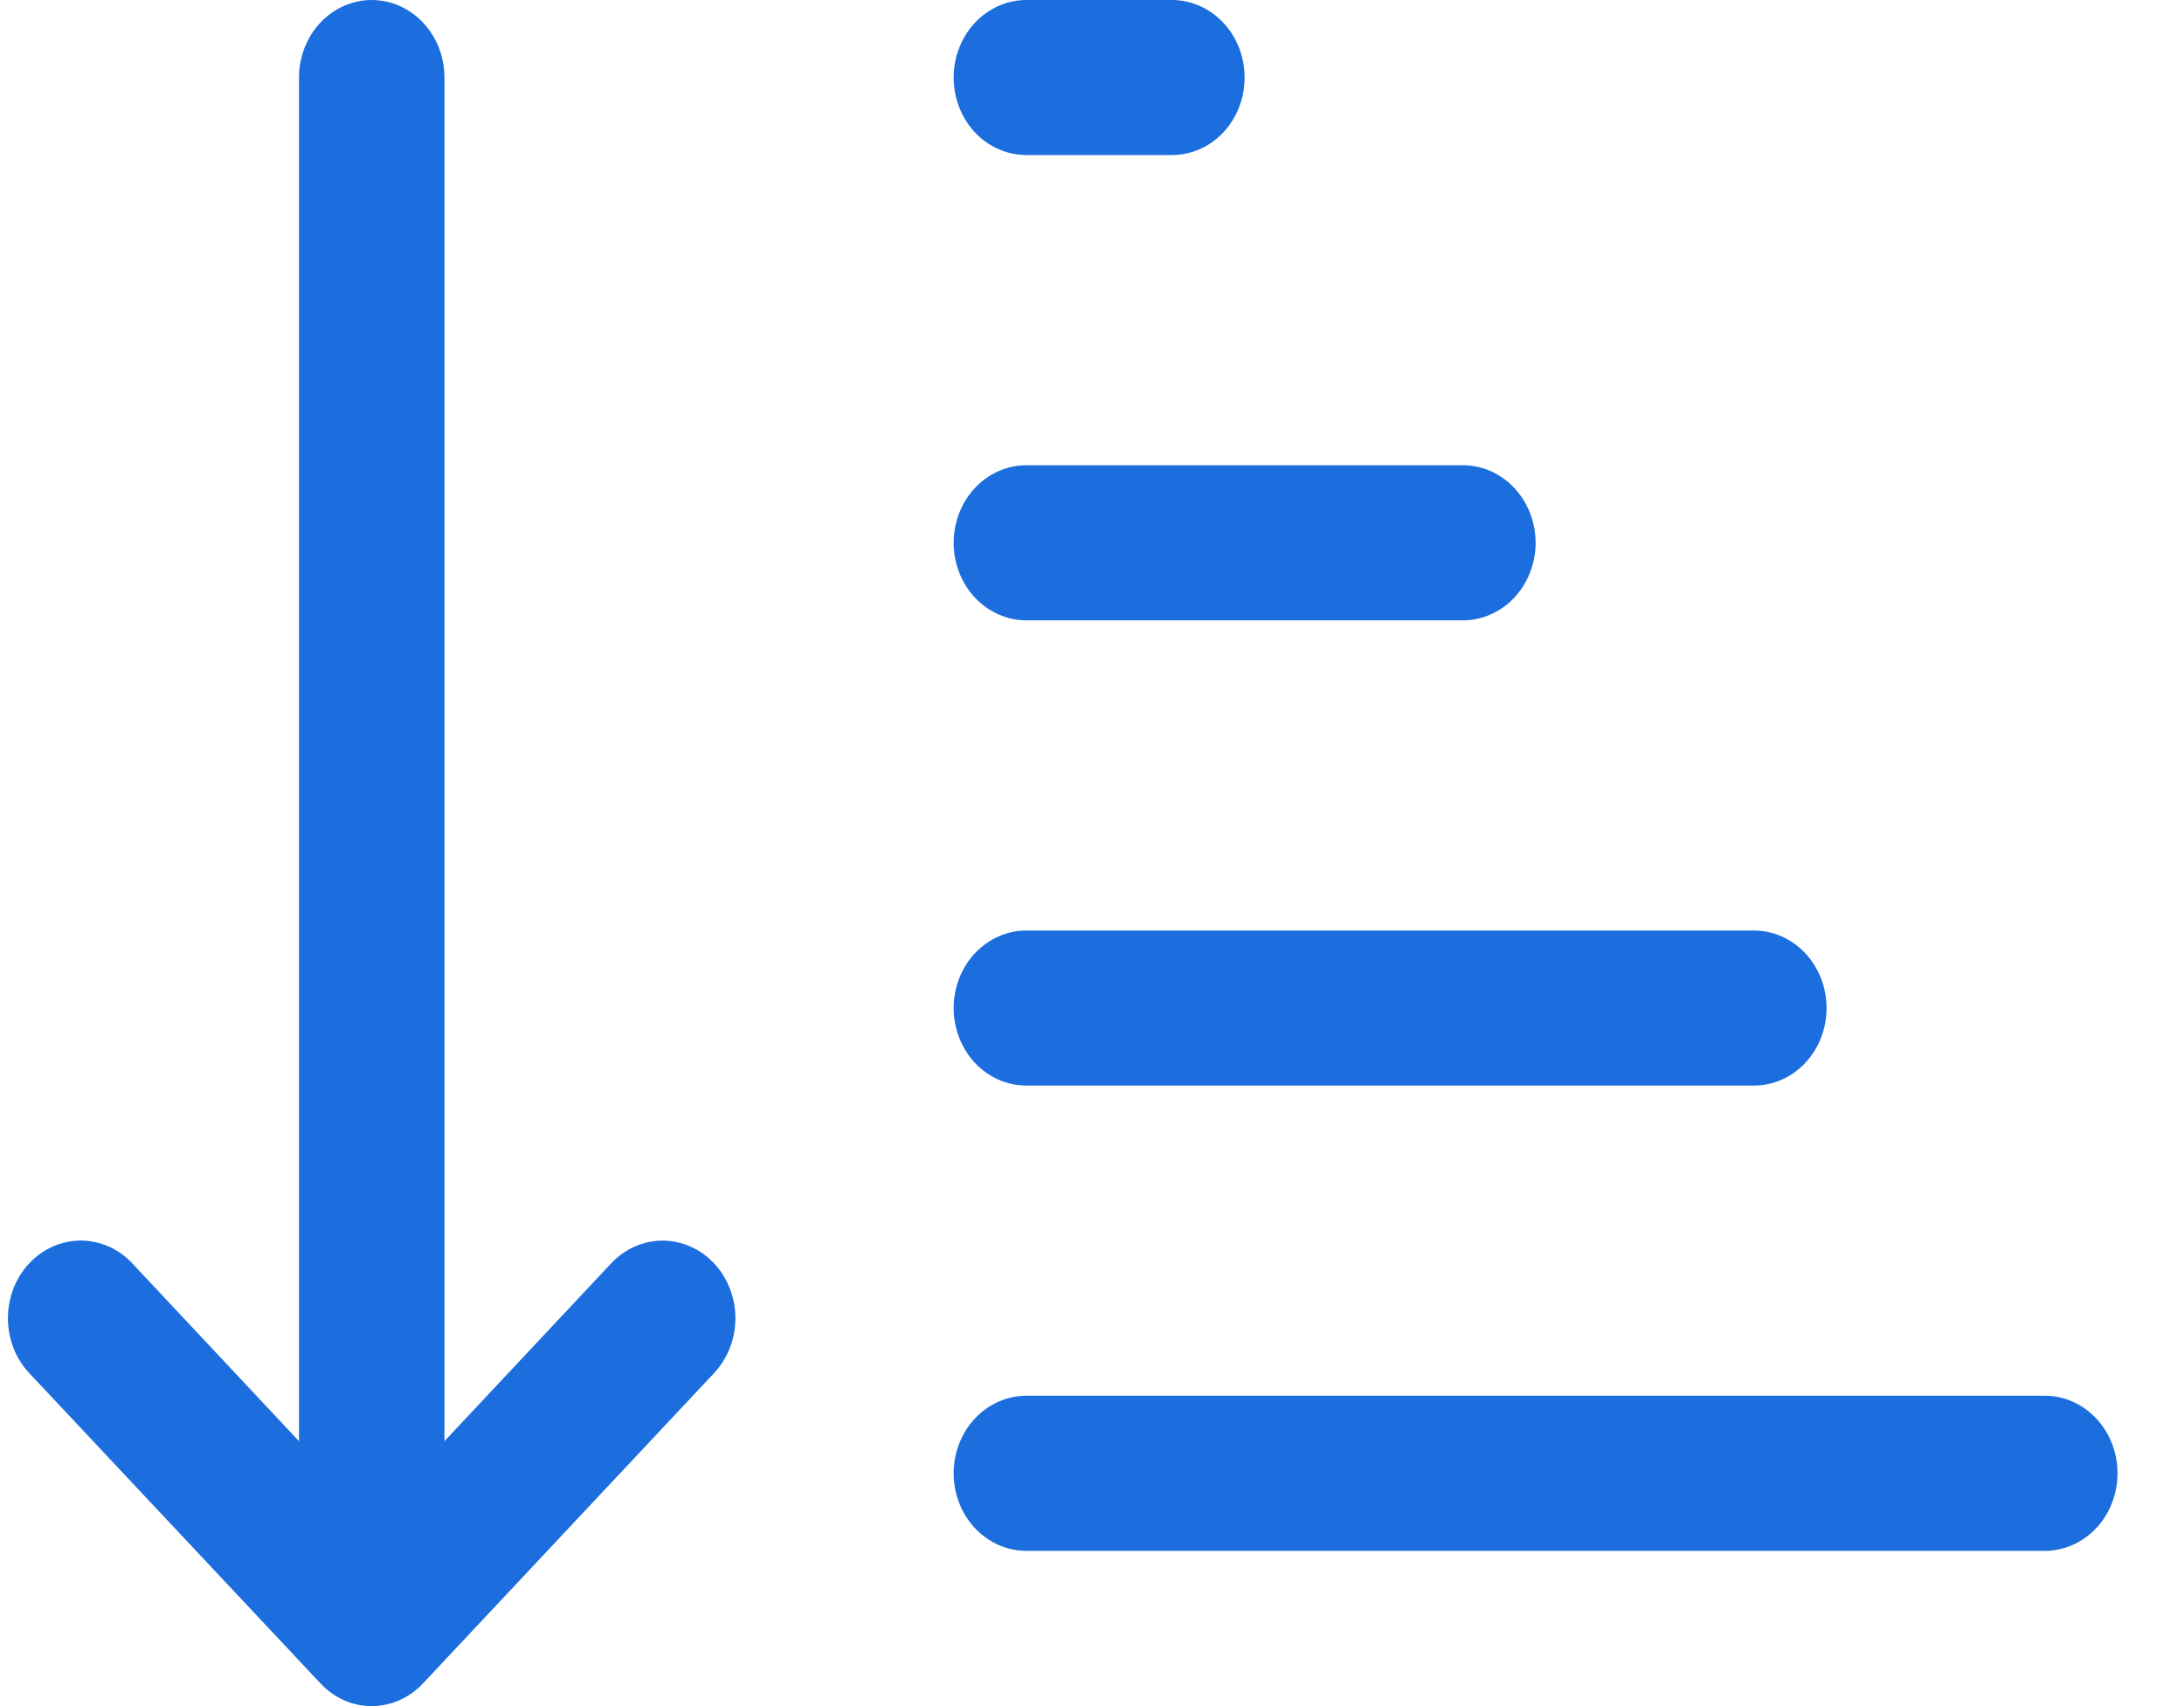 <svg width="32" height="25" viewBox="0 0 32 25" fill="none" xmlns="http://www.w3.org/2000/svg">
<path d="M6.512 1.136C6.512 0.835 6.4 0.546 6.2 0.333C6 0.12 5.729 0 5.446 0C5.164 0 4.893 0.12 4.693 0.333C4.493 0.546 4.381 0.835 4.381 1.136V21.118L1.938 18.512C1.839 18.406 1.721 18.322 1.592 18.265C1.462 18.208 1.323 18.178 1.183 18.178C1.043 18.178 0.904 18.208 0.775 18.265C0.645 18.322 0.528 18.406 0.429 18.512C0.329 18.617 0.251 18.743 0.197 18.881C0.144 19.019 0.116 19.167 0.116 19.316C0.116 19.465 0.144 19.613 0.197 19.752C0.251 19.89 0.329 20.015 0.429 20.121L4.692 24.663L4.707 24.679C4.907 24.887 5.176 25.003 5.455 25C5.735 24.997 6.002 24.877 6.199 24.666L10.462 20.121C10.662 19.907 10.775 19.619 10.775 19.317C10.775 19.015 10.663 18.726 10.463 18.513C10.263 18.299 9.992 18.18 9.709 18.179C9.427 18.179 9.155 18.299 8.955 18.512L6.512 21.118V1.136ZM15.039 2.272C14.756 2.272 14.485 2.153 14.285 1.94C14.085 1.727 13.973 1.438 13.973 1.136C13.973 0.835 14.085 0.546 14.285 0.333C14.485 0.12 14.756 0 15.039 0H17.17C17.453 0 17.724 0.12 17.924 0.333C18.124 0.546 18.236 0.835 18.236 1.136C18.236 1.438 18.124 1.727 17.924 1.94C17.724 2.153 17.453 2.272 17.17 2.272H15.039ZM15.039 9.09C14.756 9.09 14.485 8.97 14.285 8.757C14.085 8.544 13.973 8.255 13.973 7.954C13.973 7.652 14.085 7.363 14.285 7.15C14.485 6.937 14.756 6.817 15.039 6.817H21.434C21.716 6.817 21.988 6.937 22.187 7.15C22.387 7.363 22.5 7.652 22.5 7.954C22.5 8.255 22.387 8.544 22.187 8.757C21.988 8.97 21.716 9.09 21.434 9.09H15.039ZM15.039 15.907C14.756 15.907 14.485 15.788 14.285 15.575C14.085 15.361 13.973 15.072 13.973 14.771C13.973 14.47 14.085 14.181 14.285 13.968C14.485 13.755 14.756 13.635 15.039 13.635H25.697C25.98 13.635 26.251 13.755 26.451 13.968C26.651 14.181 26.763 14.47 26.763 14.771C26.763 15.072 26.651 15.361 26.451 15.575C26.251 15.788 25.98 15.907 25.697 15.907H15.039ZM13.973 21.589C13.973 21.89 14.085 22.179 14.285 22.392C14.485 22.605 14.756 22.725 15.039 22.725H29.96C30.243 22.725 30.514 22.605 30.714 22.392C30.914 22.179 31.026 21.89 31.026 21.589C31.026 21.287 30.914 20.998 30.714 20.785C30.514 20.572 30.243 20.452 29.96 20.452H15.039C14.756 20.452 14.485 20.572 14.285 20.785C14.085 20.998 13.973 21.287 13.973 21.589Z" fill="#1C6DDE"/>
</svg>
